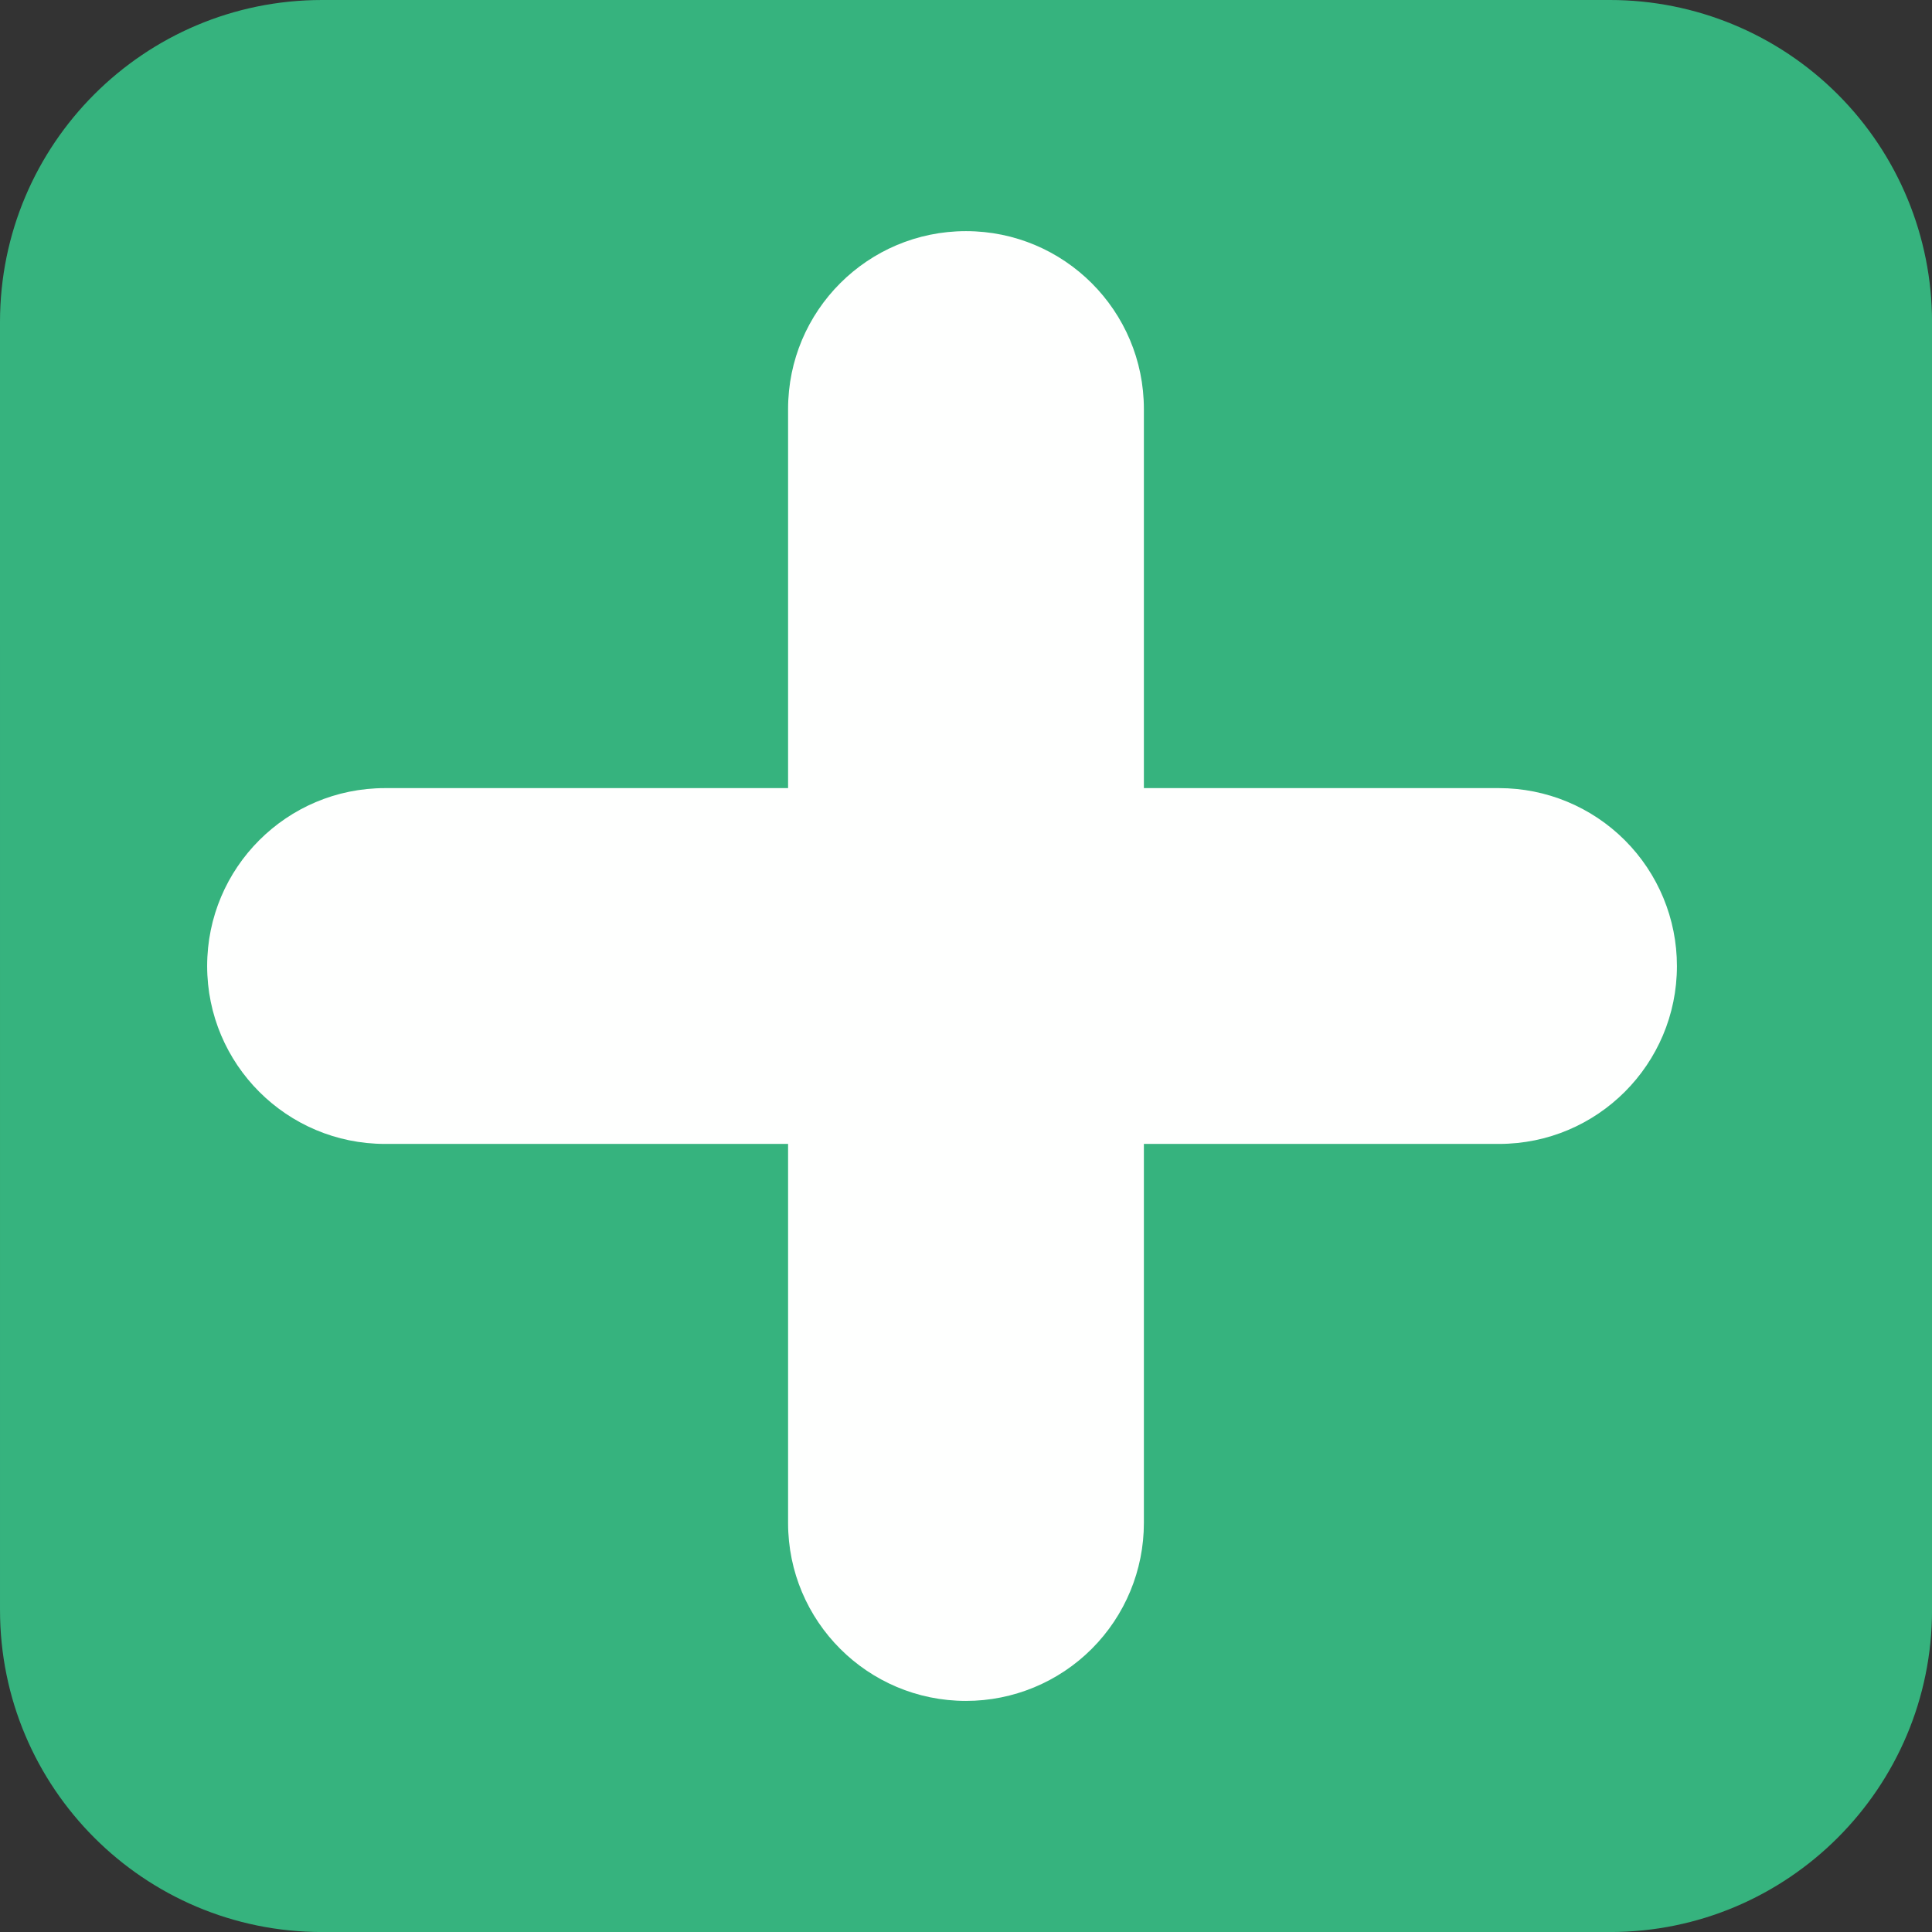 <svg version="1.1" viewBox="0.0 0.0 173.761 173.761" fill="none" stroke="none" stroke-linecap="square" stroke-miterlimit="10" xmlns:xlink="http://www.w3.org/1999/xlink" xmlns="http://www.w3.org/2000/svg"><rect x="0.0" y="0.0" width="173.761" height="173.761" fill="#333333" stroke="none"/><clipPath id="p.0"><path d="m0 0l173.761 0l0 173.761l-173.761 0l0 -173.761z" clip-rule="nonzero"/></clipPath><g clip-path="url(#p.0)"><path fill="#000000" fill-opacity="0.0" d="m0 0l173.761 0l0 173.761l-173.761 0z" fill-rule="evenodd"/><path fill="#36b37e" d="m1.21784775E-4 28.961l0 0c0 -15.995 12.966 -28.961 28.961 -28.961l115.841 0l0 0c7.681 0 15.047 3.051 20.479 8.483c5.431 5.431 8.483 12.798 8.483 20.479l0 115.841c0 15.995 -12.966 28.961 -28.961 28.961l-115.841 0c-15.995 0 -28.961 -12.966 -28.961 -28.961z" fill-rule="evenodd"/><path fill="#fefffe" d="m18.631 86.882l0 0c0 -8.837 7.163 -16.0 16 -16.0l100.189 0c4.243 0 8.313 1.686 11.314 4.686c3.001 3.001 4.686 7.07 4.686 11.314l0 0l0 0c0 8.837 -7.163 16.0 -16.0 16.0l-100.189 0c-8.837 0 -16 -7.163 -16 -16.0z" fill-rule="evenodd"/><path fill="#fefffe" d="m86.879 20.788l0 0c8.837 0 16.0 7.163 16.0 16l0 100.189c0 4.243 -1.686 8.313 -4.686 11.314c-3.001 3.001 -7.07 4.686 -11.314 4.686l0 0l0 0c-8.837 0 -16.0 -7.163 -16.0 -16.0l0 -100.189c0 -8.837 7.163 -16 16.0 -16z" fill-rule="evenodd"/></g></svg>